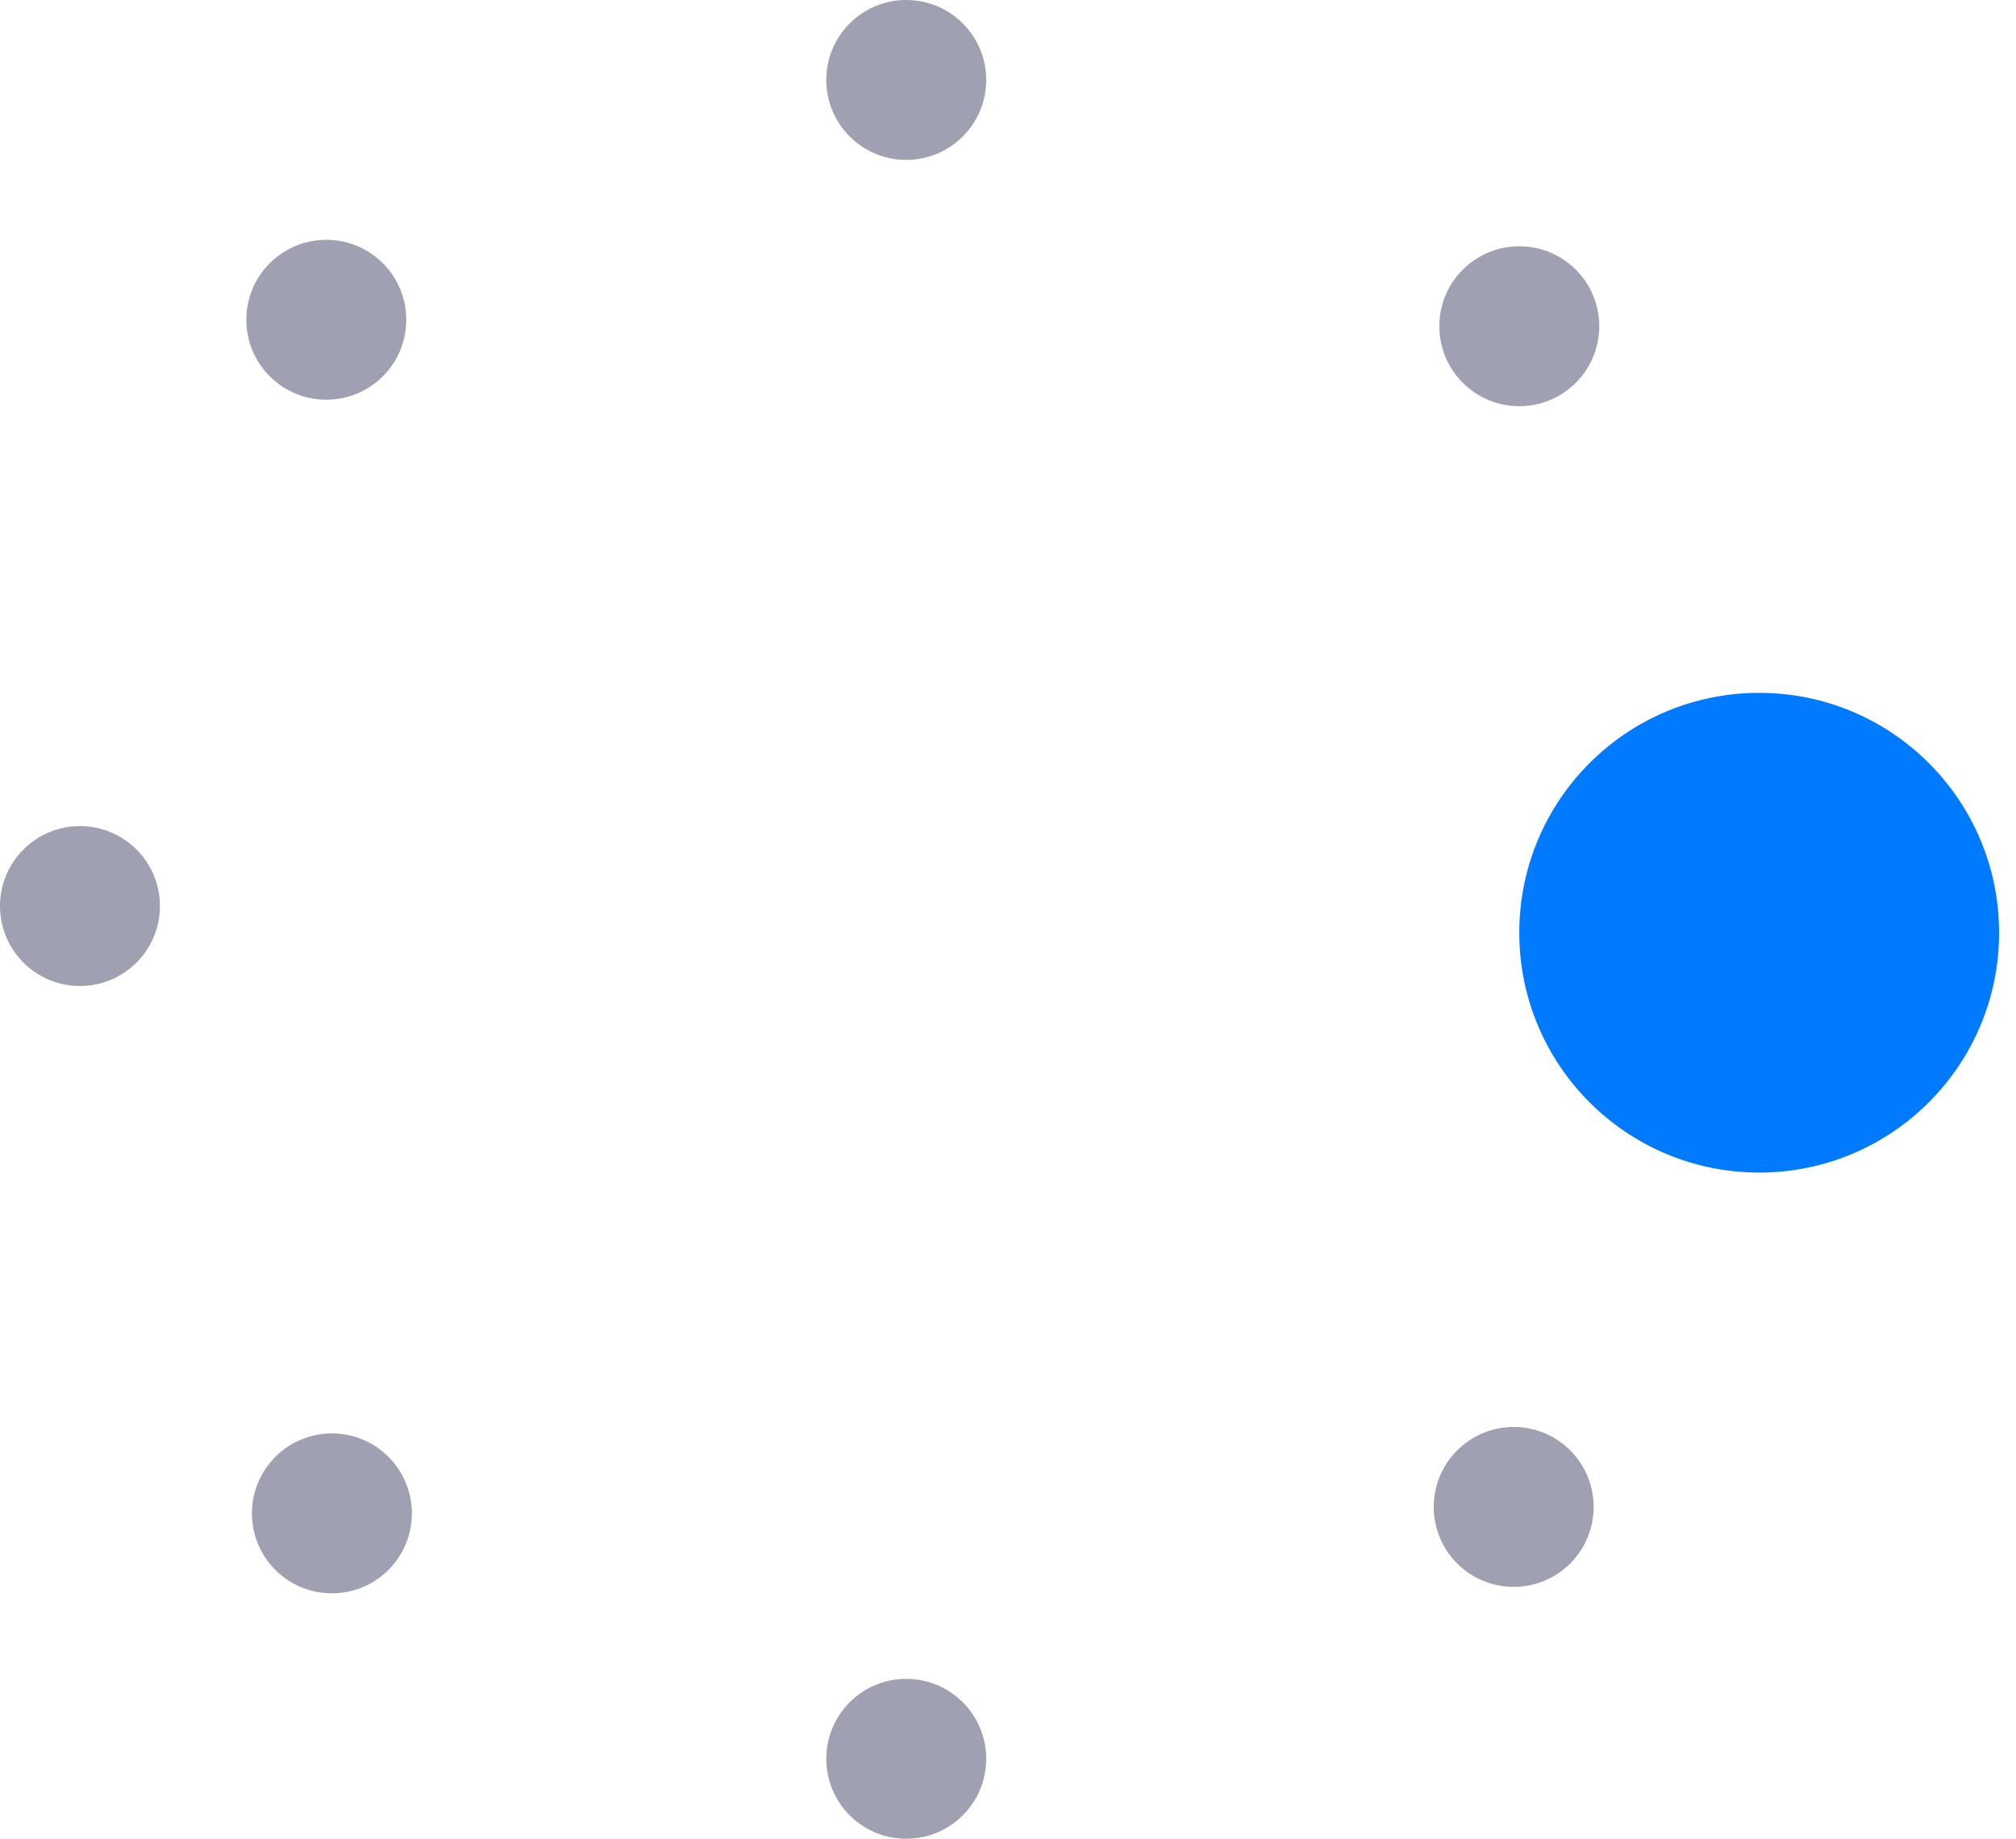 <svg width="57" height="52" viewBox="0 0 57 52" fill="none" xmlns="http://www.w3.org/2000/svg">
<circle cx="25.623" cy="2.261" r="2.261" fill="#A0A0B3"/>
<circle cx="25.623" cy="49.739" r="2.261" fill="#A0A0B3"/>
<circle cx="2.261" cy="25.623" r="2.261" transform="rotate(-90 2.261 25.623)" fill="#A0A0B3"/>
<circle cx="9.226" cy="9.043" r="2.261" transform="rotate(-45 9.226 9.043)" fill="#A0A0B3"/>
<circle cx="42.798" cy="42.616" r="2.261" transform="rotate(-45 42.798 42.616)" fill="#A0A0B3"/>
<circle cx="42.956" cy="9.226" r="2.261" transform="rotate(45 42.956 9.226)" fill="#A0A0B3"/>
<circle cx="9.384" cy="42.798" r="2.261" transform="rotate(45 9.384 42.798)" fill="#A0A0B3"/>
<circle cx="49.739" cy="26.377" r="6.783" transform="rotate(-90 49.739 26.377)" fill="#007AFF"/>
</svg>
